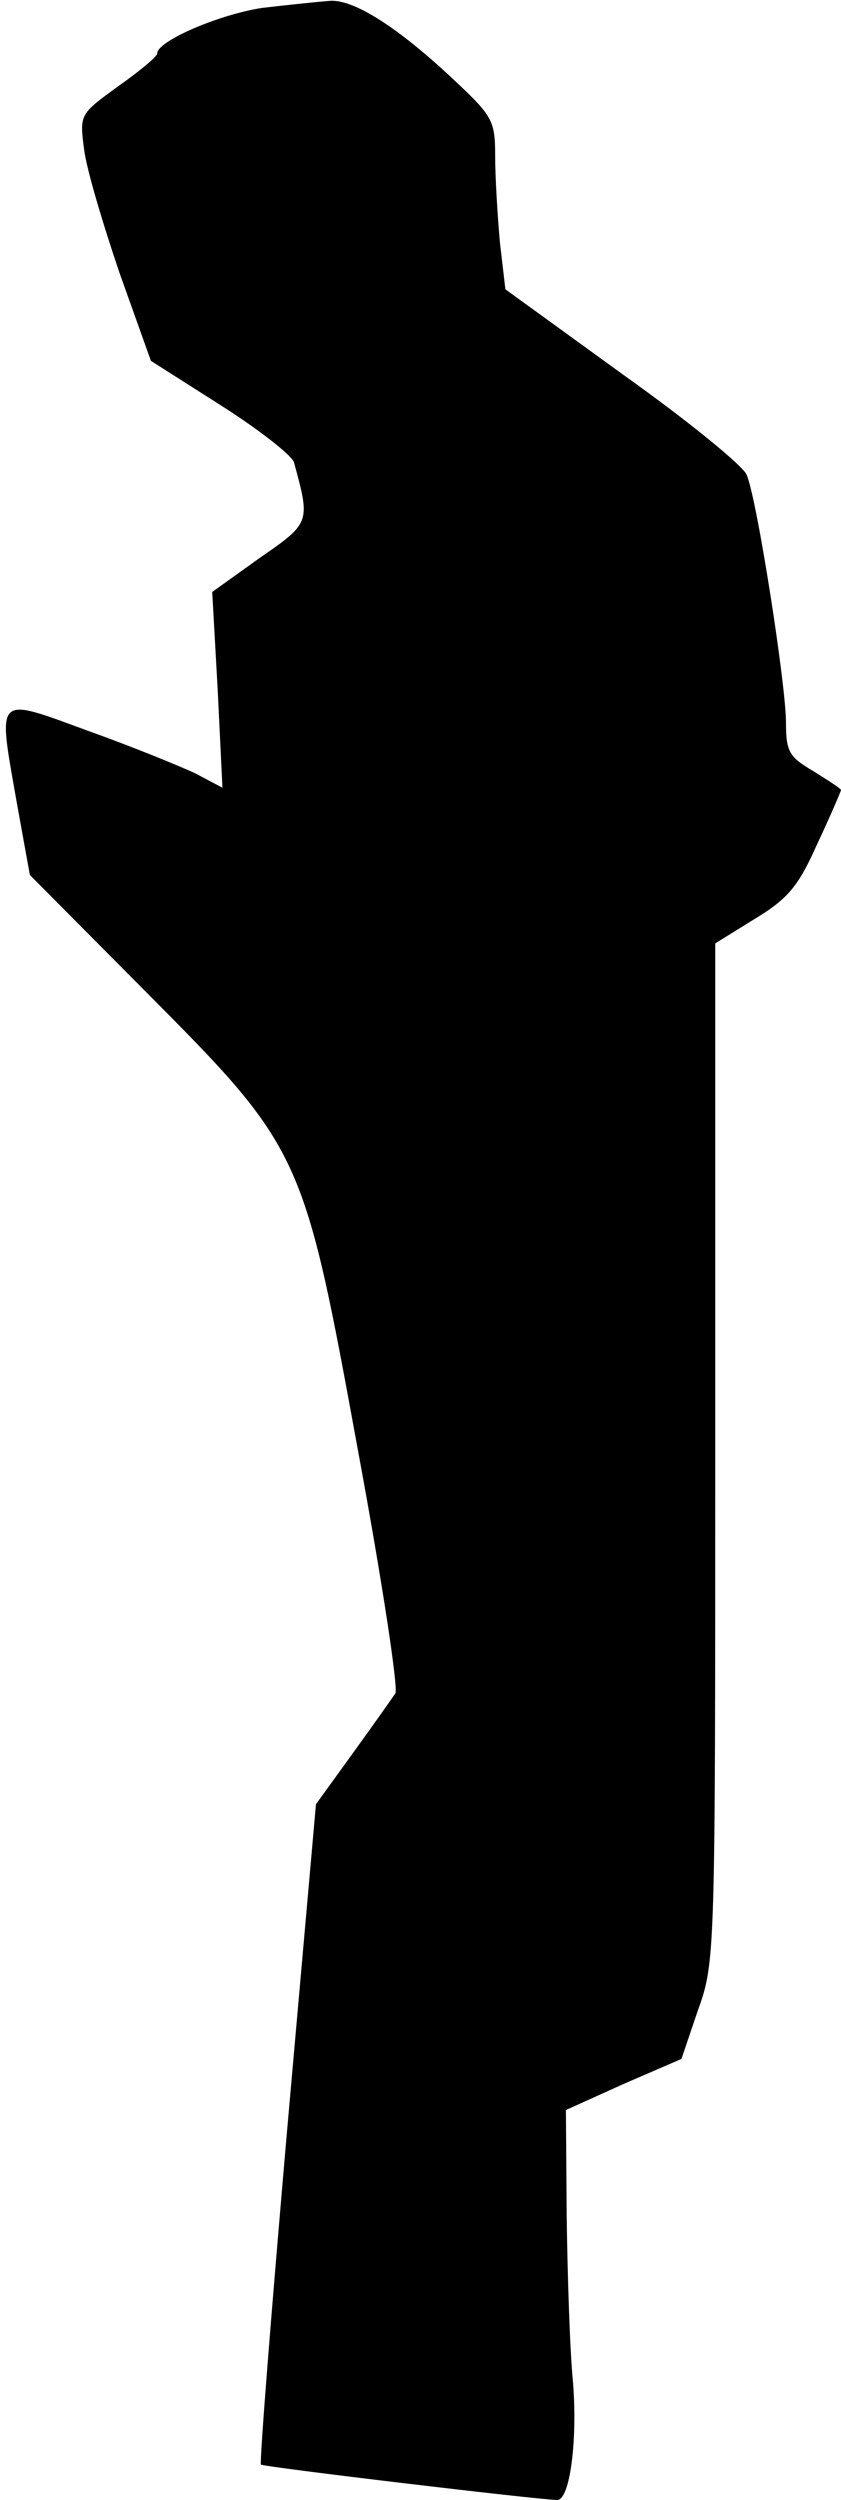 <?xml version="1.0" standalone="no"?>
<!DOCTYPE svg PUBLIC "-//W3C//DTD SVG 20010904//EN"
 "http://www.w3.org/TR/2001/REC-SVG-20010904/DTD/svg10.dtd">
<svg version="1.0" xmlns="http://www.w3.org/2000/svg"
 width="107pt" height="318pt" viewBox="0 0 107 318"
 preserveAspectRatio="xMidYMid meet">
<g transform="translate(0,318) scale(0.1,-0.1)"
fill="#000000" stroke="none">
<path fill="#000000" stroke="none" d="M334 3170 c-54 -8 -134 -42 -134 -58 0
-4 -23 -23 -50 -42 -48 -35 -49 -35 -43 -80 3 -25 24 -95 45 -157 l40 -112 88
-56 c49 -31 91 -64 94 -73 21 -77 21 -77 -44 -122 l-60 -43 7 -125 6 -124 -34
18 c-19 9 -80 34 -136 54 -120 44 -116 48 -92 -89 l17 -94 145 -146 c202 -203
203 -206 273 -589 30 -162 51 -300 47 -306 -4 -6 -28 -40 -54 -76 l-47 -65
-37 -418 c-20 -230 -35 -420 -33 -422 3 -3 355 -45 377 -45 16 0 26 75 20 150
-4 41 -7 136 -8 211 l-1 135 73 33 74 32 21 62 c22 61 22 70 22 710 l0 647 50
31 c43 26 56 42 80 96 17 36 30 67 30 68 0 2 -16 12 -35 24 -31 18 -35 25 -35
62 0 48 -37 285 -50 315 -4 11 -75 69 -158 128 l-149 108 -7 60 c-3 34 -6 83
-6 109 0 45 -3 51 -51 96 -71 67 -127 103 -158 102 -14 -1 -53 -5 -87 -9z"/>
</g>
</svg>
